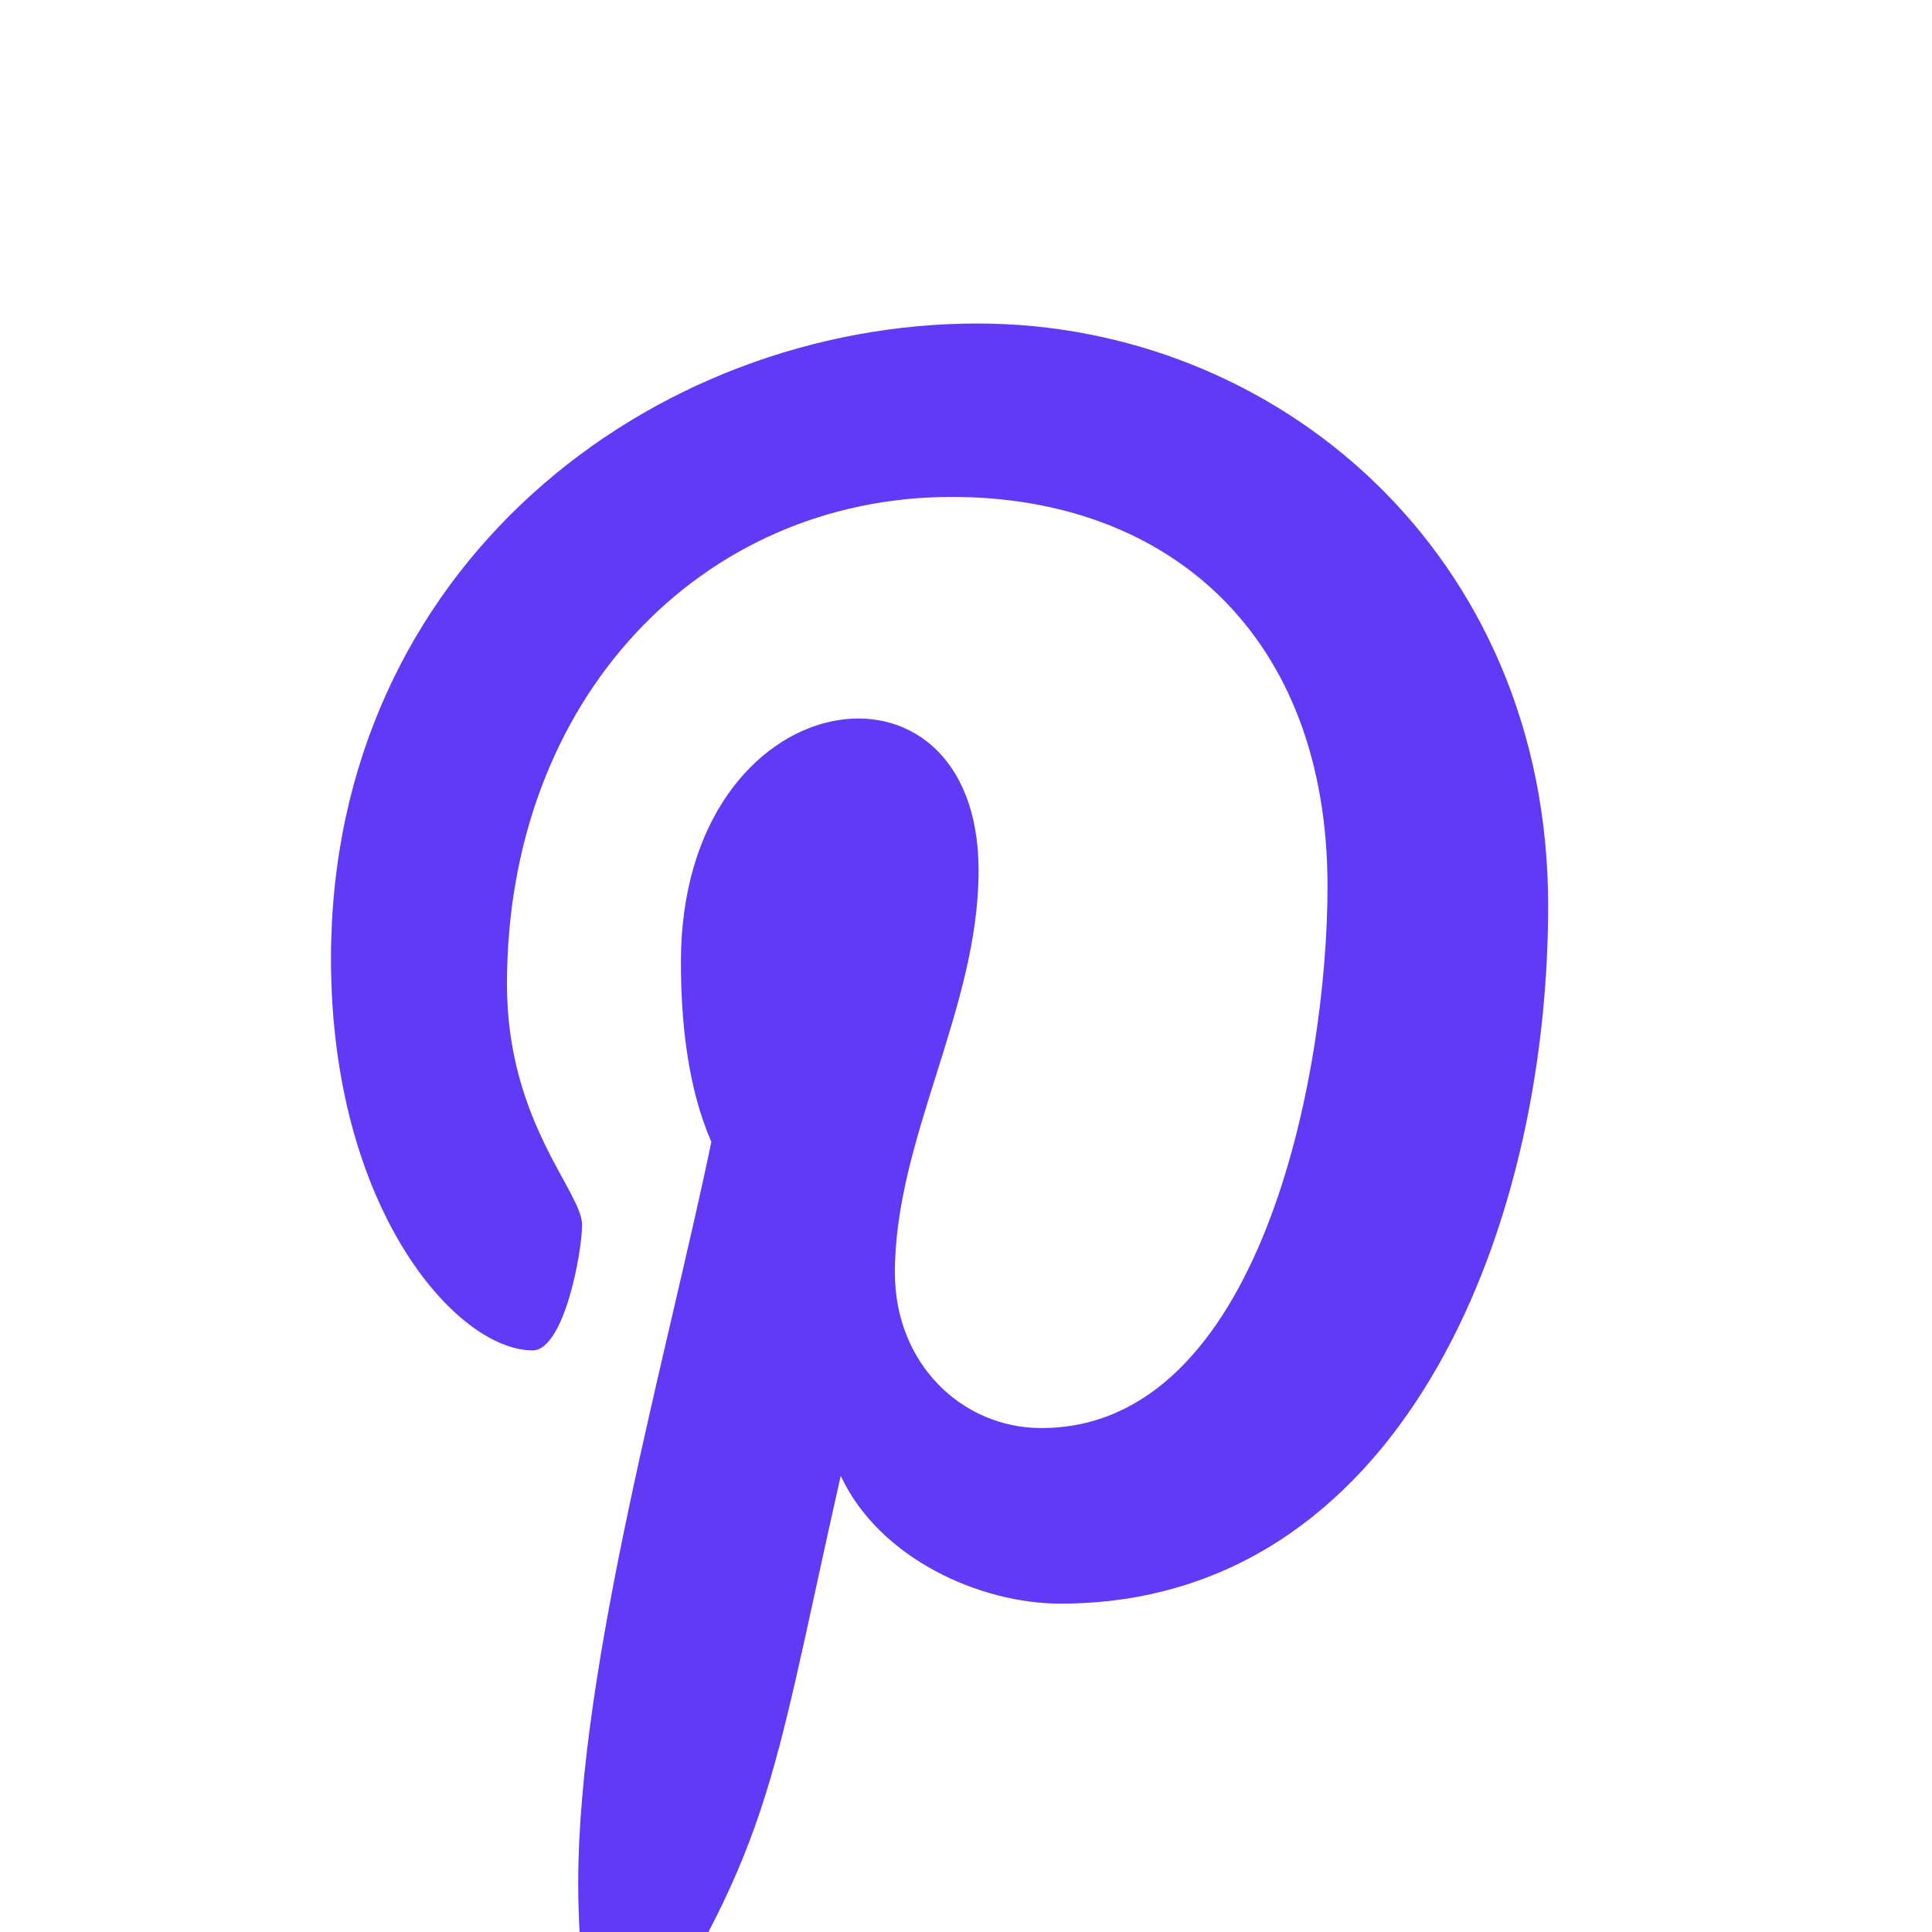 <svg width="25" height="25" viewBox="0 0 25 25" fill="none" xmlns="http://www.w3.org/2000/svg">
<g filter="url(#filter0_d_2003_3110)">
<path d="M12.65 0.186C8.442 0.186 4.283 3.325 4.283 8.406C4.283 11.638 5.907 13.474 6.892 13.474C7.298 13.474 7.532 12.207 7.532 11.849C7.532 11.422 6.56 10.513 6.56 8.737C6.56 5.046 9.07 2.43 12.318 2.43C15.111 2.43 17.178 4.206 17.178 7.47C17.178 9.907 16.305 14.479 13.475 14.479C12.454 14.479 11.58 13.653 11.58 12.468C11.58 10.733 12.663 9.053 12.663 7.263C12.663 4.225 8.811 4.776 8.811 8.448C8.811 9.219 8.897 10.072 9.205 10.775C8.639 13.501 7.482 17.563 7.482 20.372C7.482 21.24 7.593 22.094 7.667 22.961C7.806 23.136 7.737 23.117 7.95 23.03C10.017 19.863 9.943 19.243 10.879 15.098C11.383 16.173 12.687 16.751 13.721 16.751C18.077 16.751 20.033 12 20.033 7.718C20.033 3.16 16.514 0.186 12.65 0.186Z" fill="#613AF7"/>
</g>
<defs>
<filter id="filter0_d_2003_3110" x="0.283" y="0.186" width="23.75" height="30.909" filterUnits="userSpaceOnUse" color-interpolation-filters="sRGB">
<feFlood flood-opacity="0" result="BackgroundImageFix"/>
<feColorMatrix in="SourceAlpha" type="matrix" values="0 0 0 0 0 0 0 0 0 0 0 0 0 0 0 0 0 0 127 0" result="hardAlpha"/>
<feOffset dy="4"/>
<feGaussianBlur stdDeviation="2"/>
<feComposite in2="hardAlpha" operator="out"/>
<feColorMatrix type="matrix" values="0 0 0 0 0 0 0 0 0 0 0 0 0 0 0 0 0 0 0.25 0"/>
<feBlend mode="normal" in2="BackgroundImageFix" result="effect1_dropShadow_2003_3110"/>
<feBlend mode="normal" in="SourceGraphic" in2="effect1_dropShadow_2003_3110" result="shape"/>
</filter>
</defs>
</svg>
